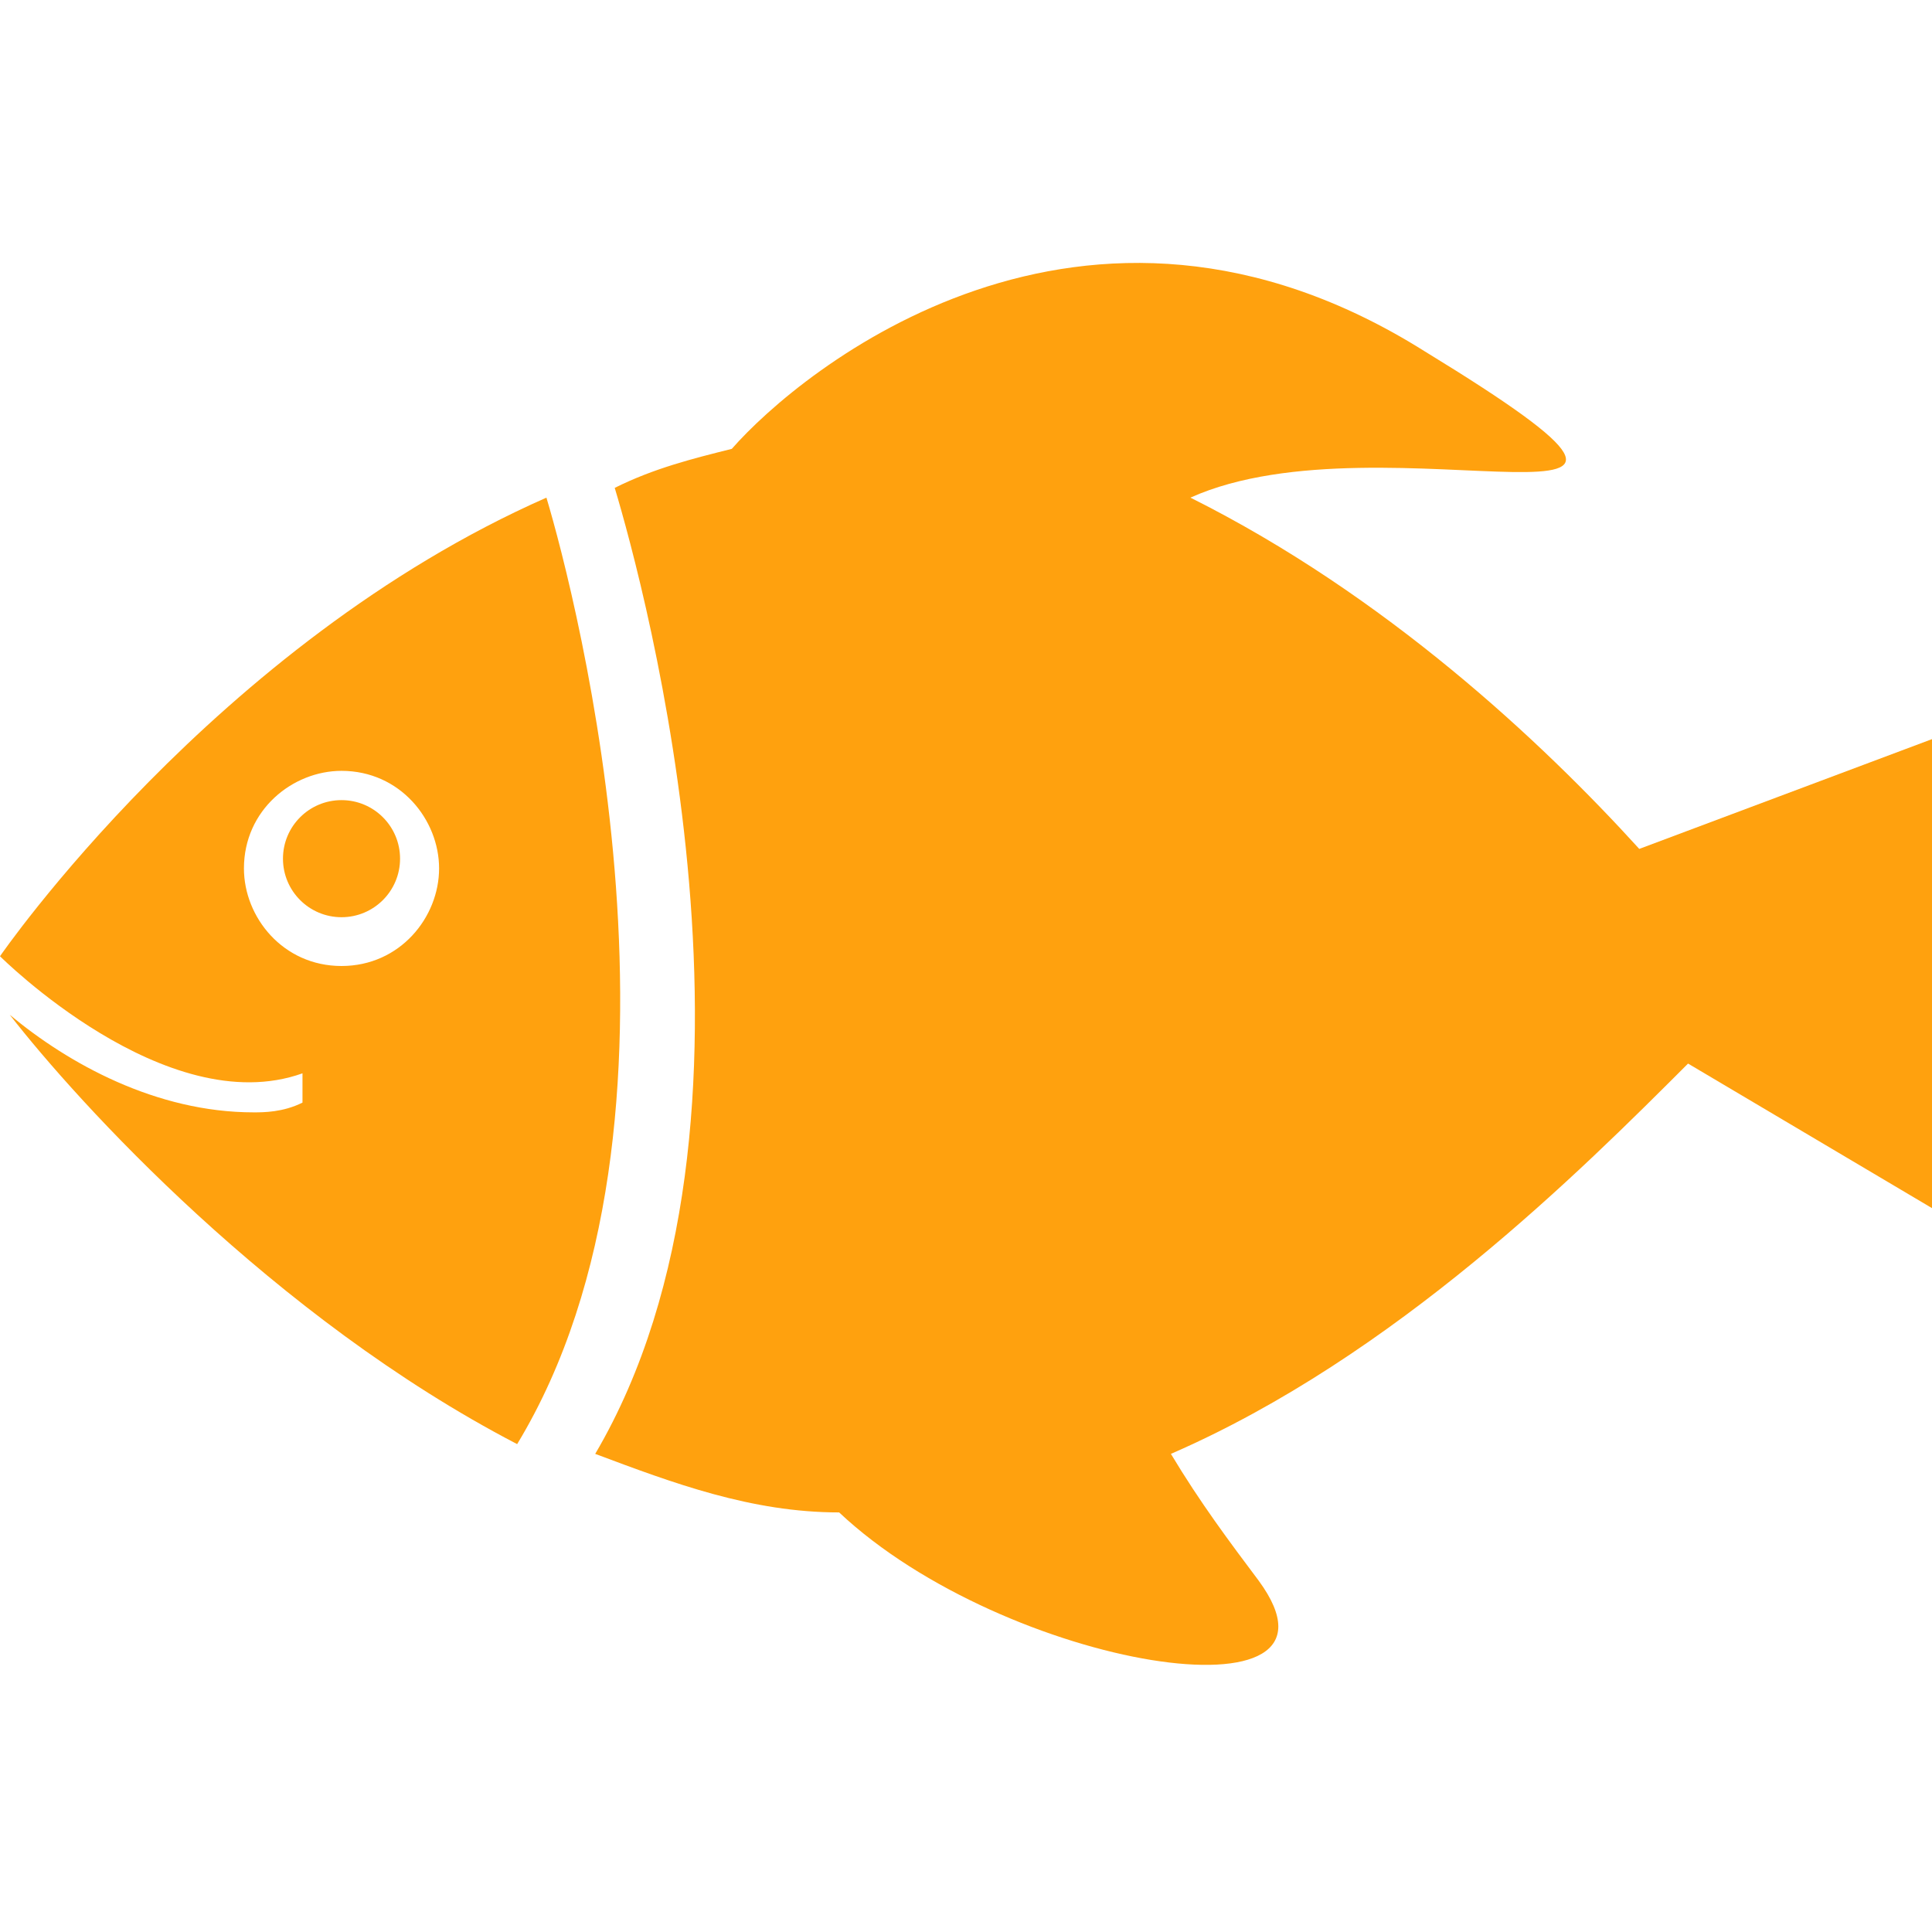 <?xml version="1.0" encoding="utf-8"?>
<!-- Generator: Adobe Illustrator 19.1.0, SVG Export Plug-In . SVG Version: 6.00 Build 0)  -->
<svg version="1.1" id="Capa_1" xmlns="http://www.w3.org/2000/svg" xmlns:xlink="http://www.w3.org/1999/xlink" x="0px" y="0px"
	 viewBox="-389 191.2 19.8 19.8" style="enable-background:new -389 191.2 19.8 19.8;" xml:space="preserve">
<style type="text/css">
	.st0{fill:#FFA10E;}
</style>
<g>
	<g>
		<path class="st0" d="M-383.4,196.3c-3.4,1.5-5.6,4.7-5.6,4.7c0,0,1.7,1.7,3.1,1.2l0,0.3c-0.2,0.1-0.4,0.1-0.5,0.1
			c-1,0-1.9-0.5-2.5-1c0.7,0.9,2.7,3.1,5.2,4.4C-381.7,202.7-383.1,197.3-383.4,196.3z M-385.5,201.1c-0.6,0-1-0.5-1-1
			c0-0.6,0.5-1,1-1c0.6,0,1,0.5,1,1C-384.5,200.6-384.9,201.1-385.5,201.1z"/>
		<path class="st0" d="M-372.2,199.9c-1-1.1-2.6-2.6-4.6-3.6c2-0.9,6,0.7,2.4-1.5c-3.5-2.2-6.4,0.2-7.1,1c-0.4,0.1-0.8,0.2-1.2,0.4
			c0.3,1,1.8,6.5-0.2,9.9c0.8,0.3,1.6,0.6,2.5,0.6c1.7,1.6,5.4,2.2,4.3,0.7c-0.3-0.4-0.6-0.8-0.9-1.3c2.3-1,4.2-2.9,5.3-4l2.7,1.6
			v-5L-372.2,199.9z"/>
		<circle class="st0" cx="-385.5" cy="200" r="0.6"/>
	</g>
</g>
</svg>
